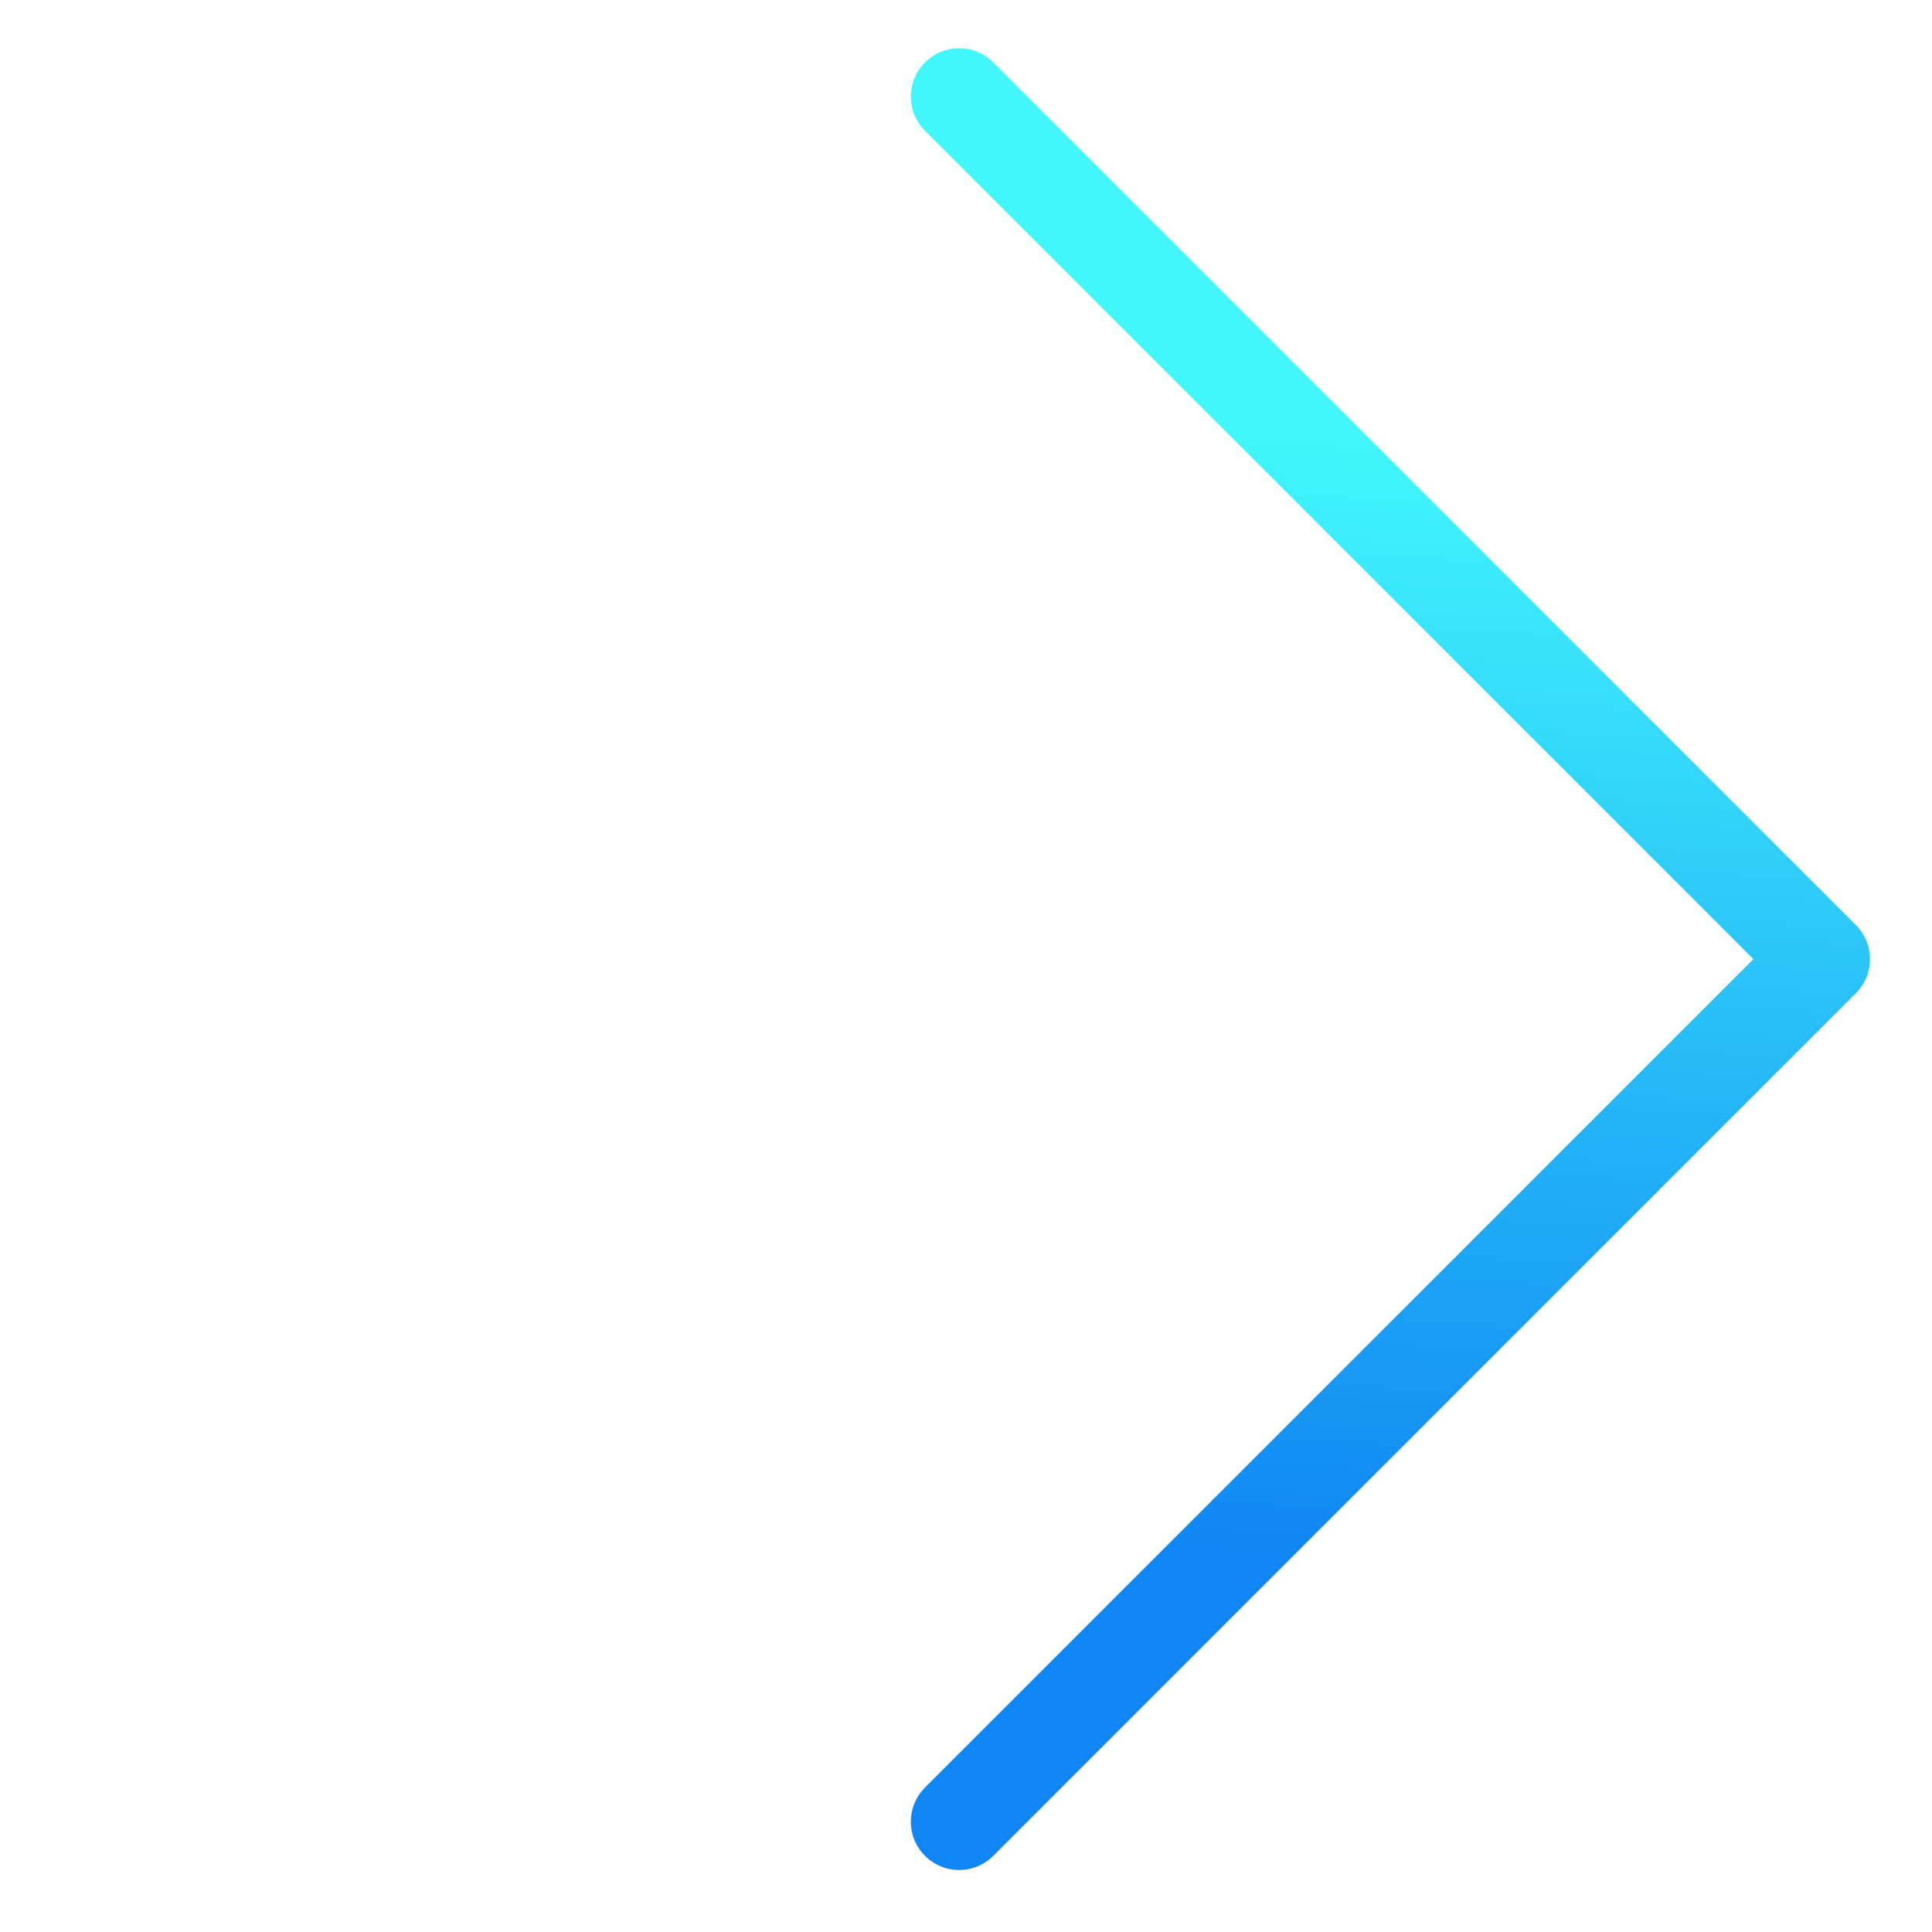 <svg width="40" height="40" viewBox="0 0 40 40" fill="none" xmlns="http://www.w3.org/2000/svg">
<path d="M19.858 2L37.716 19.858L19.858 37.716" stroke="url(#paint0_linear)" stroke-width="2" stroke-linecap="round" stroke-linejoin="round"/>
<defs>
<linearGradient id="paint0_linear" x1="20.937" y1="8.574" x2="19.465" y2="31.829" gradientUnits="userSpaceOnUse">
<stop stop-color="#41F7FC"/>
<stop offset="1" stop-color="#0F86F3"/>
</linearGradient>
</defs>
</svg>
